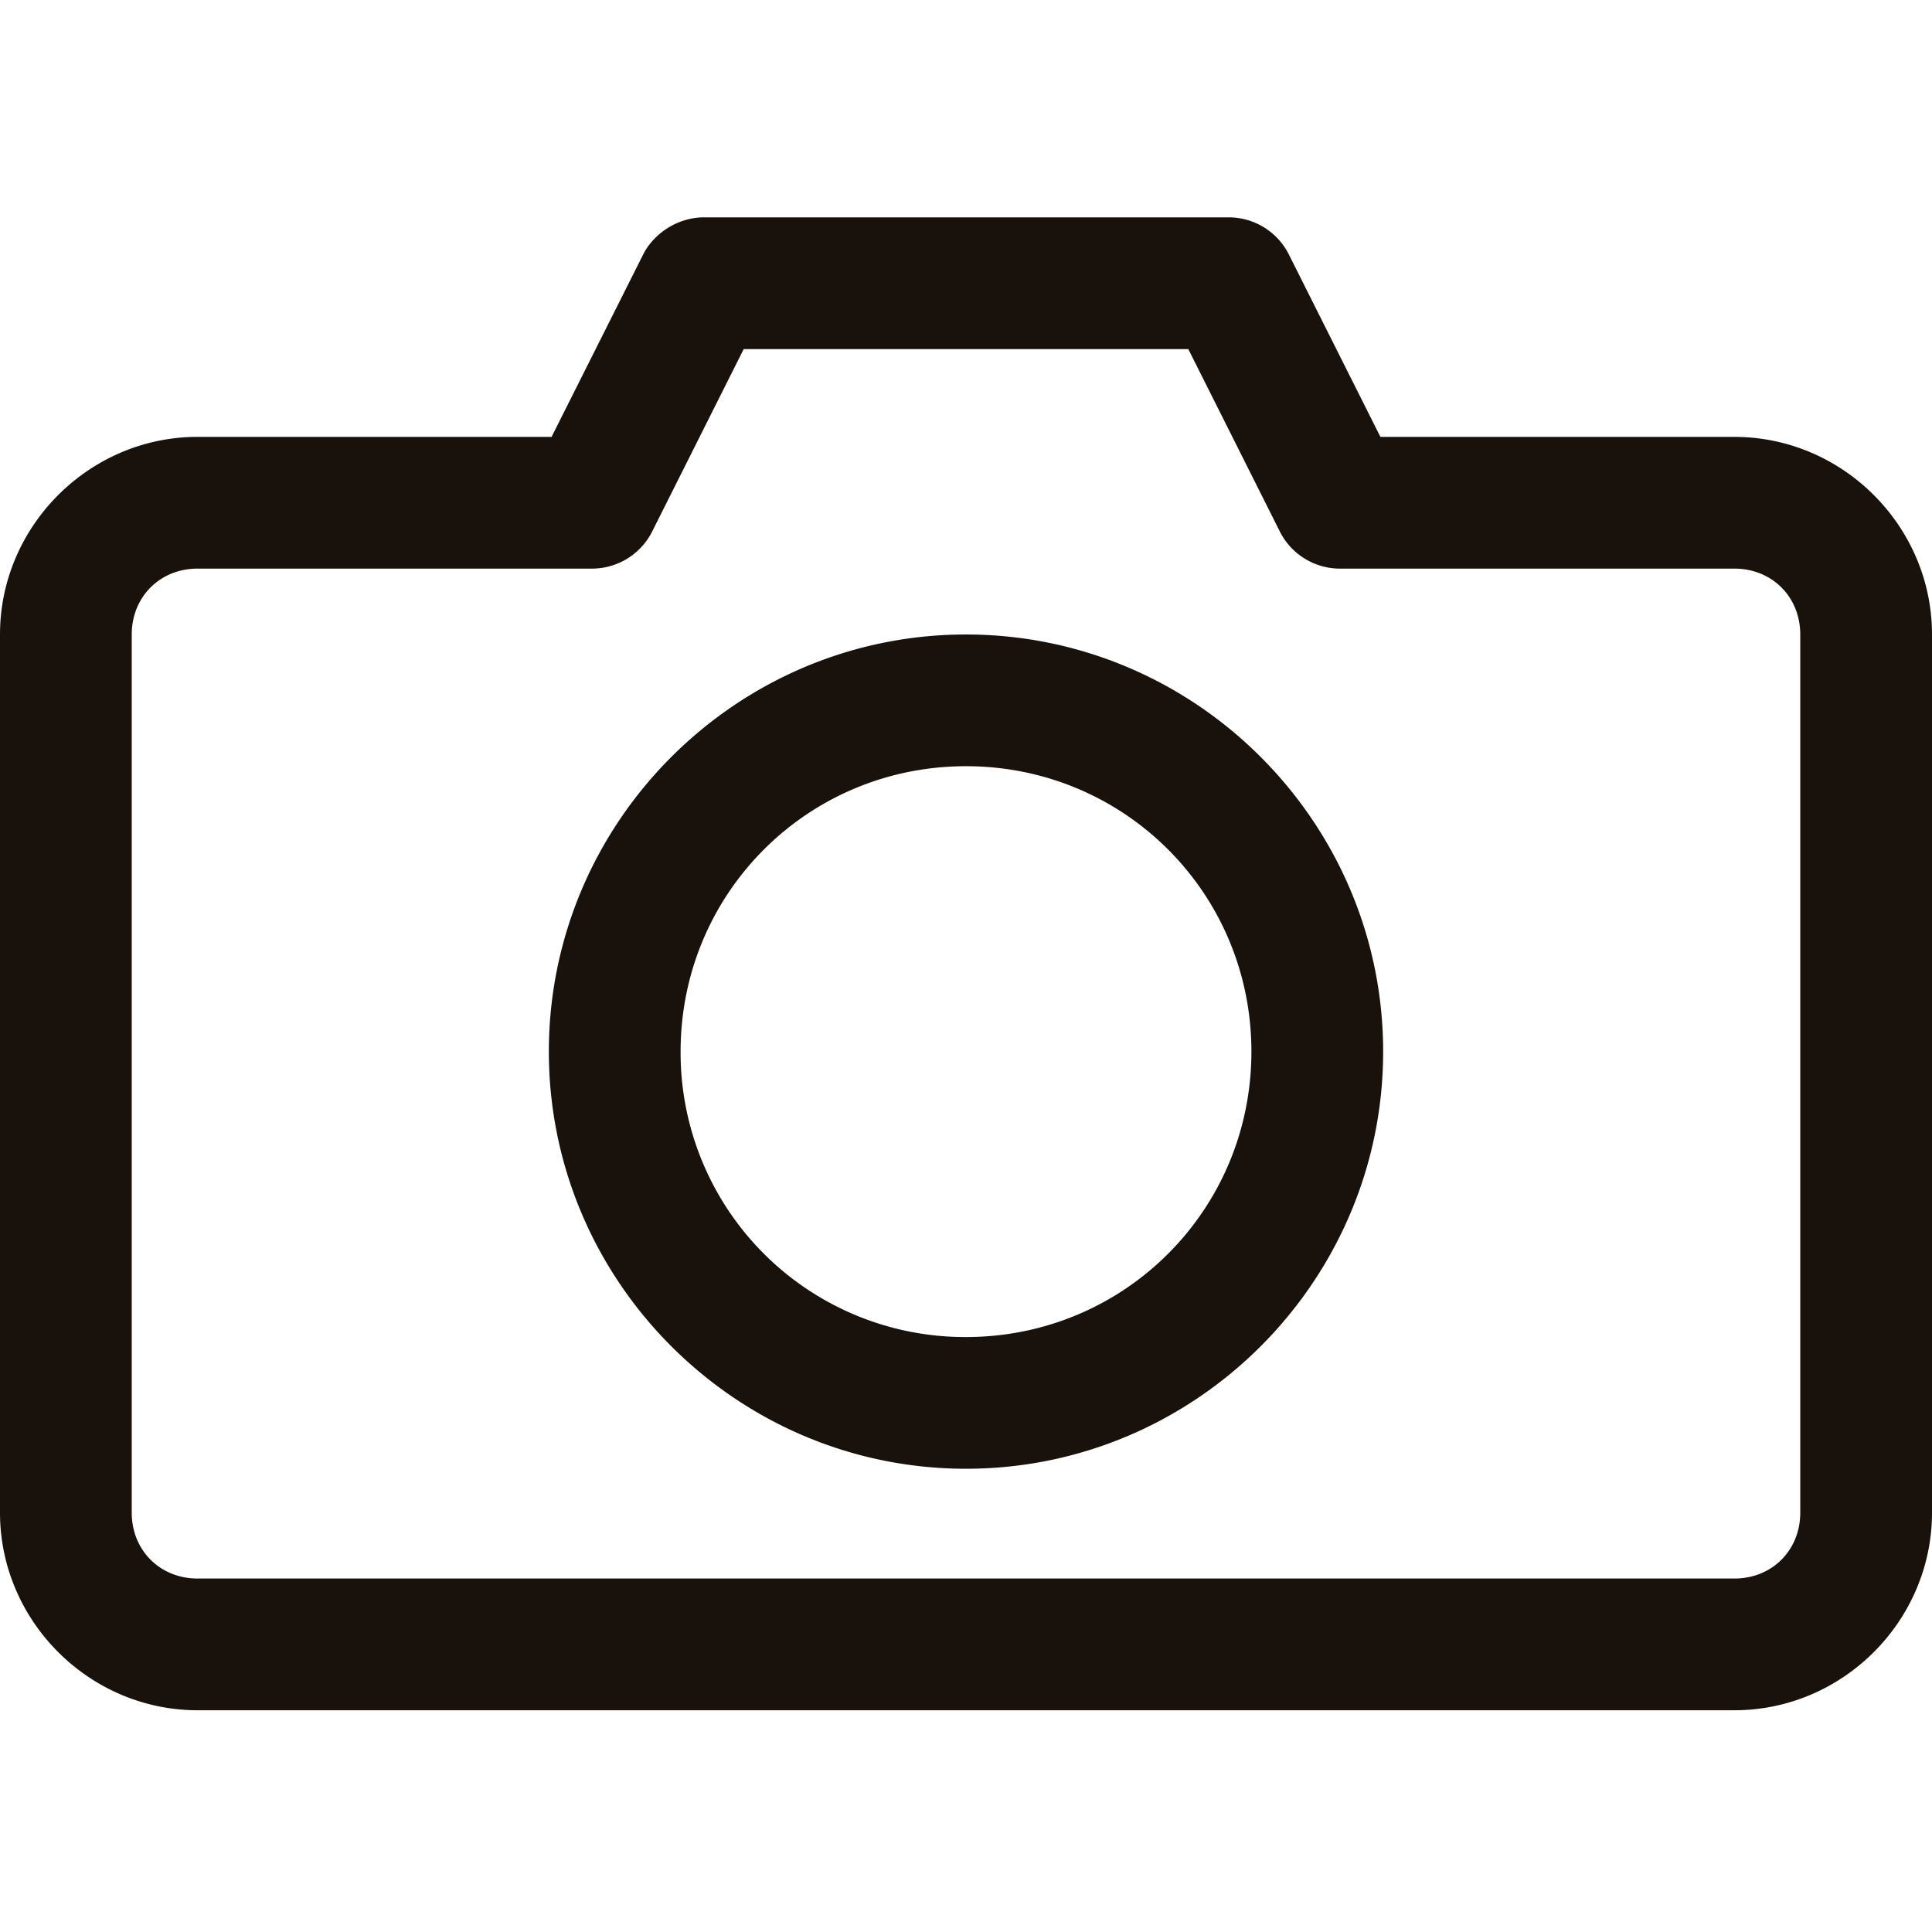 <svg xmlns="http://www.w3.org/2000/svg" width="80" height="80" viewBox="0 0 80 80">
    <path fill="#19110B" fill-rule="evenodd" d="M29.09 9c-1.131.033-2.042.735-2.442 1.506L22.84 18.09H8.18C3.697 18.09 0 21.787 0 26.273v36.363c0 4.486 3.696 8.182 8.182 8.182h63.636c4.486 0 8.182-3.696 8.182-8.182V26.273c0-4.486-3.696-8.182-8.182-8.182H57.16l-3.807-7.585A2.789 2.789 0 0 0 50.91 9H29.091zm1.705 5.455h18.41l3.806 7.585a2.789 2.789 0 0 0 2.444 1.505h16.363c1.558 0 2.727 1.17 2.727 2.728v36.363c0 1.559-1.169 2.728-2.727 2.728H8.182c-1.558 0-2.727-1.17-2.727-2.728V26.273c0-1.558 1.169-2.728 2.727-2.728h16.363a2.792 2.792 0 0 0 2.444-1.505l3.806-7.585zM40 26.273c-9.507 0-17.273 7.765-17.273 17.272 0 9.508 7.766 17.273 17.273 17.273s17.273-7.765 17.273-17.273c0-9.507-7.766-17.272-17.273-17.272zm0 5.454c6.56 0 11.818 5.26 11.818 11.818 0 6.56-5.259 11.819-11.818 11.819a11.777 11.777 0 0 1-11.818-11.819c0-6.559 5.259-11.818 11.818-11.818z"/>
</svg>
